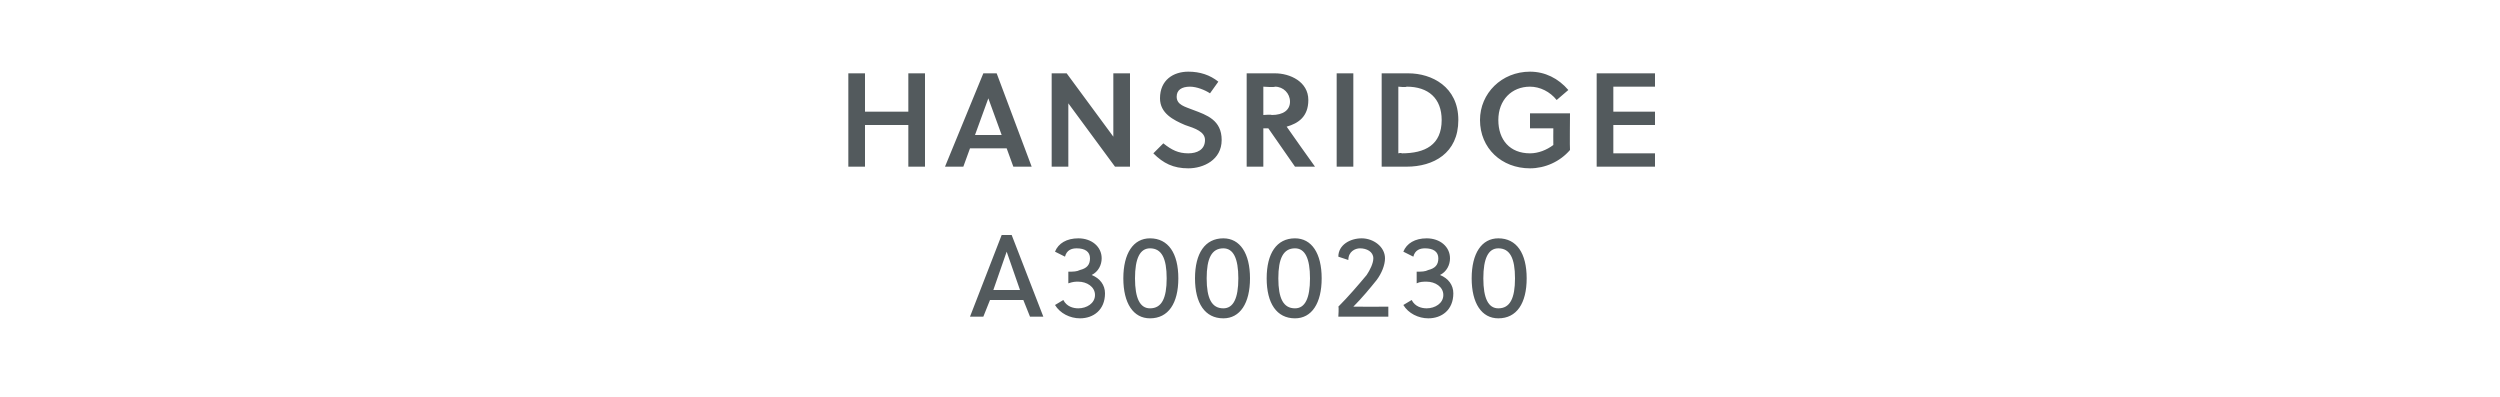 <?xml version="1.0" standalone="no"?><!DOCTYPE svg PUBLIC "-//W3C//DTD SVG 1.1//EN" "http://www.w3.org/Graphics/SVG/1.1/DTD/svg11.dtd"><svg xmlns="http://www.w3.org/2000/svg" version="1.1" width="150px" height="23.8px" viewBox="0 -4 150 23.8" style="top:-4px">  <desc>Hansridge A3000230</desc>  <defs/>  <g id="Polygon40605">    <path d="M 61.8 15 L 61.4 14 L 59.4 14 L 59 15 L 58.2 15 L 60.1 10.1 L 60.7 10.1 L 62.6 15 L 61.8 15 Z M 59.6 13.4 L 61.2 13.4 L 60.4 11.1 L 60.4 11.1 L 59.6 13.4 Z M 64.1 12.3 C 64.4 12.3 64.6 12.3 64.8 12.2 C 65.2 12.1 65.4 11.9 65.4 11.5 C 65.4 11.1 65.1 10.9 64.6 10.9 C 64.3 10.9 64 11 63.9 11.4 C 63.9 11.4 63.3 11.1 63.3 11.1 C 63.5 10.6 64 10.3 64.7 10.3 C 65.5 10.3 66.1 10.8 66.1 11.5 C 66.1 11.9 65.9 12.3 65.5 12.5 C 66 12.7 66.3 13.1 66.3 13.6 C 66.3 14.6 65.6 15.1 64.8 15.1 C 64.2 15.1 63.6 14.8 63.3 14.3 C 63.3 14.3 63.8 14 63.8 14 C 64 14.4 64.4 14.5 64.7 14.5 C 65.2 14.5 65.7 14.2 65.7 13.7 C 65.7 13.2 65.2 12.9 64.7 12.9 C 64.5 12.9 64.4 12.9 64.1 13 C 64.1 13 64.1 12.3 64.1 12.3 Z M 70.7 12.7 C 70.7 14.2 70.1 15.1 69 15.1 C 68 15.1 67.4 14.2 67.4 12.7 C 67.4 11.2 68 10.3 69 10.3 C 70.1 10.3 70.7 11.2 70.7 12.7 Z M 68.1 12.7 C 68.1 13.9 68.4 14.5 69 14.5 C 69.7 14.5 70 13.9 70 12.7 C 70 11.5 69.7 10.9 69 10.9 C 68.4 10.9 68.1 11.5 68.1 12.7 Z M 75 12.7 C 75 14.2 74.4 15.1 73.4 15.1 C 72.3 15.1 71.7 14.2 71.7 12.7 C 71.7 11.2 72.3 10.3 73.4 10.3 C 74.4 10.3 75 11.2 75 12.7 Z M 72.4 12.7 C 72.4 13.9 72.7 14.5 73.4 14.5 C 74 14.5 74.3 13.9 74.3 12.7 C 74.3 11.5 74 10.9 73.4 10.9 C 72.7 10.9 72.4 11.5 72.4 12.7 Z M 79.3 12.7 C 79.3 14.2 78.7 15.1 77.7 15.1 C 76.6 15.1 76 14.2 76 12.7 C 76 11.2 76.6 10.3 77.7 10.3 C 78.7 10.3 79.3 11.2 79.3 12.7 Z M 76.7 12.7 C 76.7 13.9 77 14.5 77.7 14.5 C 78.3 14.5 78.6 13.9 78.6 12.7 C 78.6 11.5 78.3 10.9 77.7 10.9 C 77 10.9 76.7 11.5 76.7 12.7 Z M 80.3 15 C 80.3 15 80.34 14.41 80.3 14.4 C 80.9 13.8 81.5 13.1 82 12.5 C 82.2 12.2 82.4 11.8 82.4 11.5 C 82.4 11.1 82 10.9 81.6 10.9 C 81.3 10.9 80.9 11.1 80.9 11.6 C 80.9 11.6 80.3 11.4 80.3 11.4 C 80.3 10.7 81 10.3 81.7 10.3 C 82.4 10.3 83.1 10.8 83.1 11.5 C 83.1 11.9 82.9 12.4 82.6 12.8 C 82.2 13.3 81.7 13.9 81.2 14.4 C 81.22 14.41 83.3 14.4 83.3 14.4 L 83.3 15 L 80.3 15 Z M 85 12.3 C 85.3 12.3 85.5 12.3 85.7 12.2 C 86.1 12.1 86.3 11.9 86.3 11.5 C 86.3 11.1 86 10.9 85.5 10.9 C 85.2 10.9 84.9 11 84.8 11.4 C 84.8 11.4 84.2 11.1 84.2 11.1 C 84.4 10.6 84.9 10.3 85.6 10.3 C 86.4 10.3 87 10.8 87 11.5 C 87 11.9 86.8 12.3 86.4 12.5 C 86.9 12.7 87.2 13.1 87.2 13.6 C 87.2 14.6 86.5 15.1 85.7 15.1 C 85.1 15.1 84.5 14.8 84.2 14.3 C 84.2 14.3 84.7 14 84.7 14 C 84.9 14.4 85.3 14.5 85.6 14.5 C 86.1 14.5 86.6 14.2 86.6 13.7 C 86.6 13.2 86.1 12.9 85.6 12.9 C 85.4 12.9 85.2 12.9 85 13 C 85 13 85 12.3 85 12.3 Z M 91.6 12.7 C 91.6 14.2 91 15.1 89.9 15.1 C 88.9 15.1 88.3 14.2 88.3 12.7 C 88.3 11.2 88.9 10.3 89.9 10.3 C 91 10.3 91.6 11.2 91.6 12.7 Z M 89 12.7 C 89 13.9 89.3 14.5 89.9 14.5 C 90.6 14.5 90.9 13.9 90.9 12.7 C 90.9 11.5 90.6 10.9 89.9 10.9 C 89.3 10.9 89 11.5 89 12.7 Z " stroke="none" fill="#535a5d"/>  </g>  <g id="Polygon40604">    <path d="M 54.5 6 L 54.5 3.5 L 51.9 3.5 L 51.9 6 L 50.9 6 L 50.9 0.4 L 51.9 0.4 L 51.9 2.7 L 54.5 2.7 L 54.5 0.4 L 55.5 0.4 L 55.5 6 L 54.5 6 Z M 59 0.4 L 59.8 0.4 L 61.9 6 L 60.8 6 L 60.4 4.9 L 58.2 4.9 L 57.8 6 L 56.7 6 L 59 0.4 Z M 58.5 4.1 L 60.1 4.1 L 59.3 1.9 L 59.3 1.9 L 58.5 4.1 Z M 66.9 6 L 64.1 2.2 L 64.1 6 L 63.1 6 L 63.1 0.4 L 64 0.4 L 66.8 4.2 L 66.8 0.4 L 67.8 0.4 L 67.8 6 L 66.9 6 Z M 71.4 1.2 C 70.9 1.2 70.6 1.4 70.6 1.8 C 70.6 2.3 71.1 2.4 71.6 2.6 C 72.4 2.9 73.3 3.2 73.3 4.4 C 73.3 5.6 72.2 6.1 71.3 6.1 C 70.4 6.1 69.8 5.8 69.2 5.2 C 69.2 5.2 69.8 4.6 69.8 4.6 C 70.3 5 70.7 5.2 71.3 5.2 C 71.8 5.2 72.3 5 72.3 4.4 C 72.3 3.9 71.7 3.7 71.1 3.5 C 70.4 3.2 69.6 2.8 69.6 1.9 C 69.6 0.8 70.4 0.3 71.3 0.3 C 72 0.3 72.6 0.5 73.1 0.9 C 73.1 0.9 72.6 1.6 72.6 1.6 C 72.3 1.4 71.8 1.2 71.4 1.2 Z M 76.5 0.4 C 77.4 0.4 78.5 0.9 78.5 2 C 78.5 3 77.9 3.4 77.2 3.6 C 77.2 3.62 78.9 6 78.9 6 L 77.7 6 L 76.1 3.7 L 75.8 3.7 L 75.8 6 L 74.8 6 L 74.8 0.4 C 74.8 0.4 76.49 0.4 76.5 0.4 Z M 76.3 2.9 C 77 2.9 77.4 2.6 77.4 2.1 C 77.4 1.6 77 1.2 76.5 1.2 C 76.47 1.25 75.8 1.2 75.8 1.2 L 75.8 2.9 C 75.8 2.9 76.31 2.86 76.3 2.9 Z M 80.2 6 L 80.2 0.4 L 81.2 0.4 L 81.2 6 L 80.2 6 Z M 82.9 0.4 C 82.9 0.4 84.5 0.4 84.5 0.4 C 85.9 0.4 87.5 1.2 87.5 3.2 C 87.5 5.2 86 6 84.4 6 C 84.42 6 82.9 6 82.9 6 L 82.9 0.4 Z M 83.9 5.2 C 83.9 5.2 84.09 5.15 84.1 5.2 C 85.5 5.2 86.5 4.7 86.5 3.2 C 86.5 1.9 85.7 1.2 84.4 1.2 C 84.36 1.25 83.9 1.2 83.9 1.2 L 83.9 5.2 Z M 91.8 3.7 L 91.8 2.8 L 94.2 2.8 C 94.2 2.8 94.18 4.98 94.2 5 C 93.6 5.7 92.7 6.1 91.8 6.1 C 90.1 6.1 88.8 4.9 88.8 3.2 C 88.8 1.6 90.1 0.3 91.8 0.3 C 92.7 0.3 93.5 0.7 94.1 1.4 C 94.1 1.4 93.4 2 93.4 2 C 93 1.5 92.4 1.2 91.8 1.2 C 90.7 1.2 89.9 2 89.9 3.2 C 89.9 4.4 90.6 5.2 91.8 5.2 C 92.3 5.2 92.8 5 93.2 4.7 C 93.19 4.68 93.2 3.7 93.2 3.7 L 91.8 3.7 Z M 95.8 6 L 95.8 0.4 L 99.3 0.4 L 99.3 1.2 L 96.8 1.2 L 96.8 2.7 L 99.3 2.7 L 99.3 3.5 L 96.8 3.5 L 96.8 5.2 L 99.3 5.2 L 99.3 6 L 95.8 6 Z " stroke="none" fill="#535a5d"/>  </g></svg>